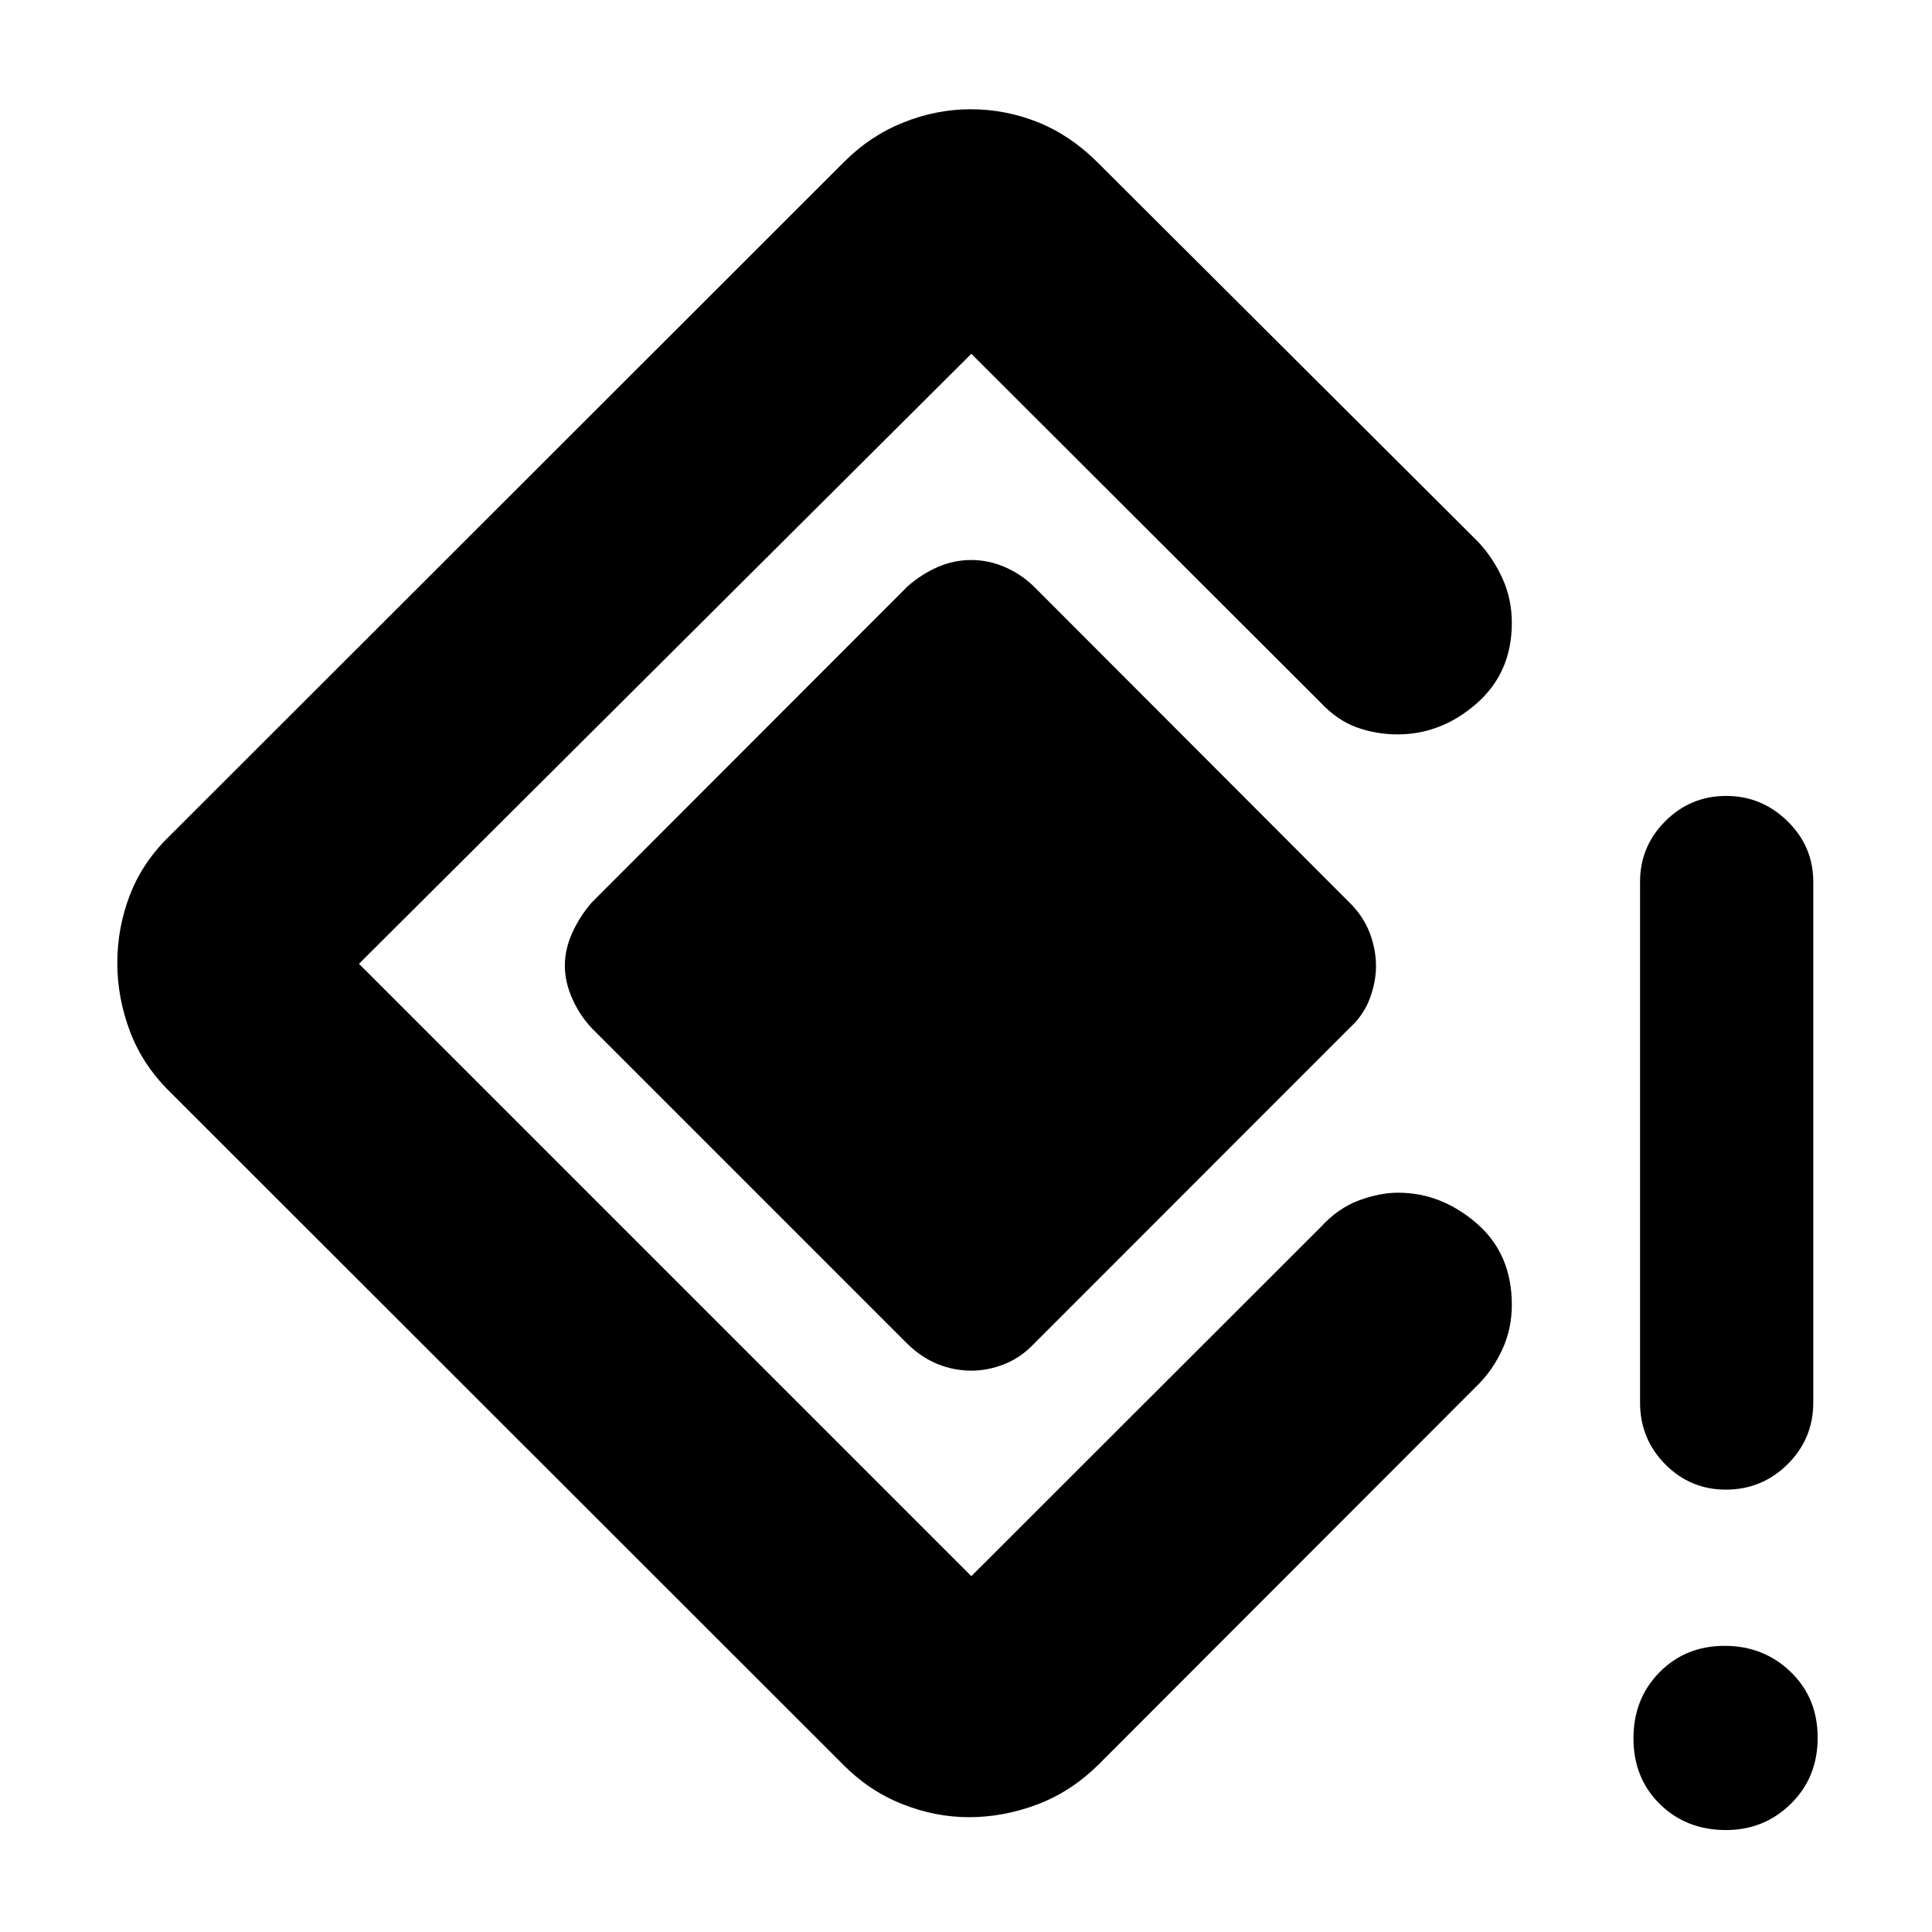 <svg xmlns="http://www.w3.org/2000/svg" height="40" viewBox="0 -960 960 960" width="40"><path d="M857.55-219.81q-17.65 0-30.14-12.62-12.48-12.62-12.48-30.75v-258.63q0-17.63 12.56-30.16 12.57-12.54 30.22-12.54t30.47 12.54q12.83 12.53 12.83 30.16v258.63q0 18.13-12.76 30.75-12.75 12.62-30.7 12.62Zm.09 169.15q-19.74 0-32.86-12.9-13.12-12.9-13.12-32.64 0-19.74 12.95-32.87 12.94-13.12 32.35-13.12 19.41 0 32.82 12.95 13.41 12.94 13.41 32.68 0 19.74-13.28 32.82-13.28 13.08-32.27 13.08Zm-376.1-6.39q-16.99 0-33.45-6.61-16.46-6.6-29.26-19.64L84.3-417.59q-13.47-13.3-19.74-29.98-6.27-16.68-6.27-33.94 0-17.51 6.27-33.81t19.74-29.33l335.19-334.96q12.94-12.97 29.37-19.53 16.43-6.57 33.42-6.57 17.31 0 33.35 6.4 16.03 6.4 29.43 19.7l189.52 188.96q7.5 8.08 12.07 18.27 4.57 10.18 4.57 21.9 0 24.71-17.52 40.06-17.53 15.34-39.25 15.34-10.4 0-20.16-3.44-9.75-3.44-18.4-12.69L482.65-784.2 178.37-481.09l304.28 304.28 173.47-173.31q8.61-9.48 19-13.35 10.38-3.88 19.61-3.88 21.29 0 38.89 15.12 17.6 15.11 17.6 40.6 0 11.67-4.57 21.81-4.56 10.13-12.07 17.72L545.73-83.06q-13.71 13.47-30.46 19.74-16.75 6.27-33.73 6.27Zm-30.55-235.1L294.14-449.01q-6.08-6.42-9.77-14.75-3.7-8.32-3.7-16.44 0-8.12 3.7-16.31 3.69-8.2 9.77-15.15l156.85-157.01q7.06-6.16 15.06-9.62 7.99-3.45 16.52-3.45t16.59 3.45q8.07 3.46 14.48 9.62l156.78 157.01q7.07 6.96 10.19 15.23 3.12 8.26 3.12 16.5 0 7.87-3.12 16.19-3.12 8.31-10.19 14.73L513.64-292.15q-6.41 6.74-14.57 9.98t-16.42 3.24q-8.61 0-16.67-3.24-8.06-3.24-14.99-9.98Z"/></svg>